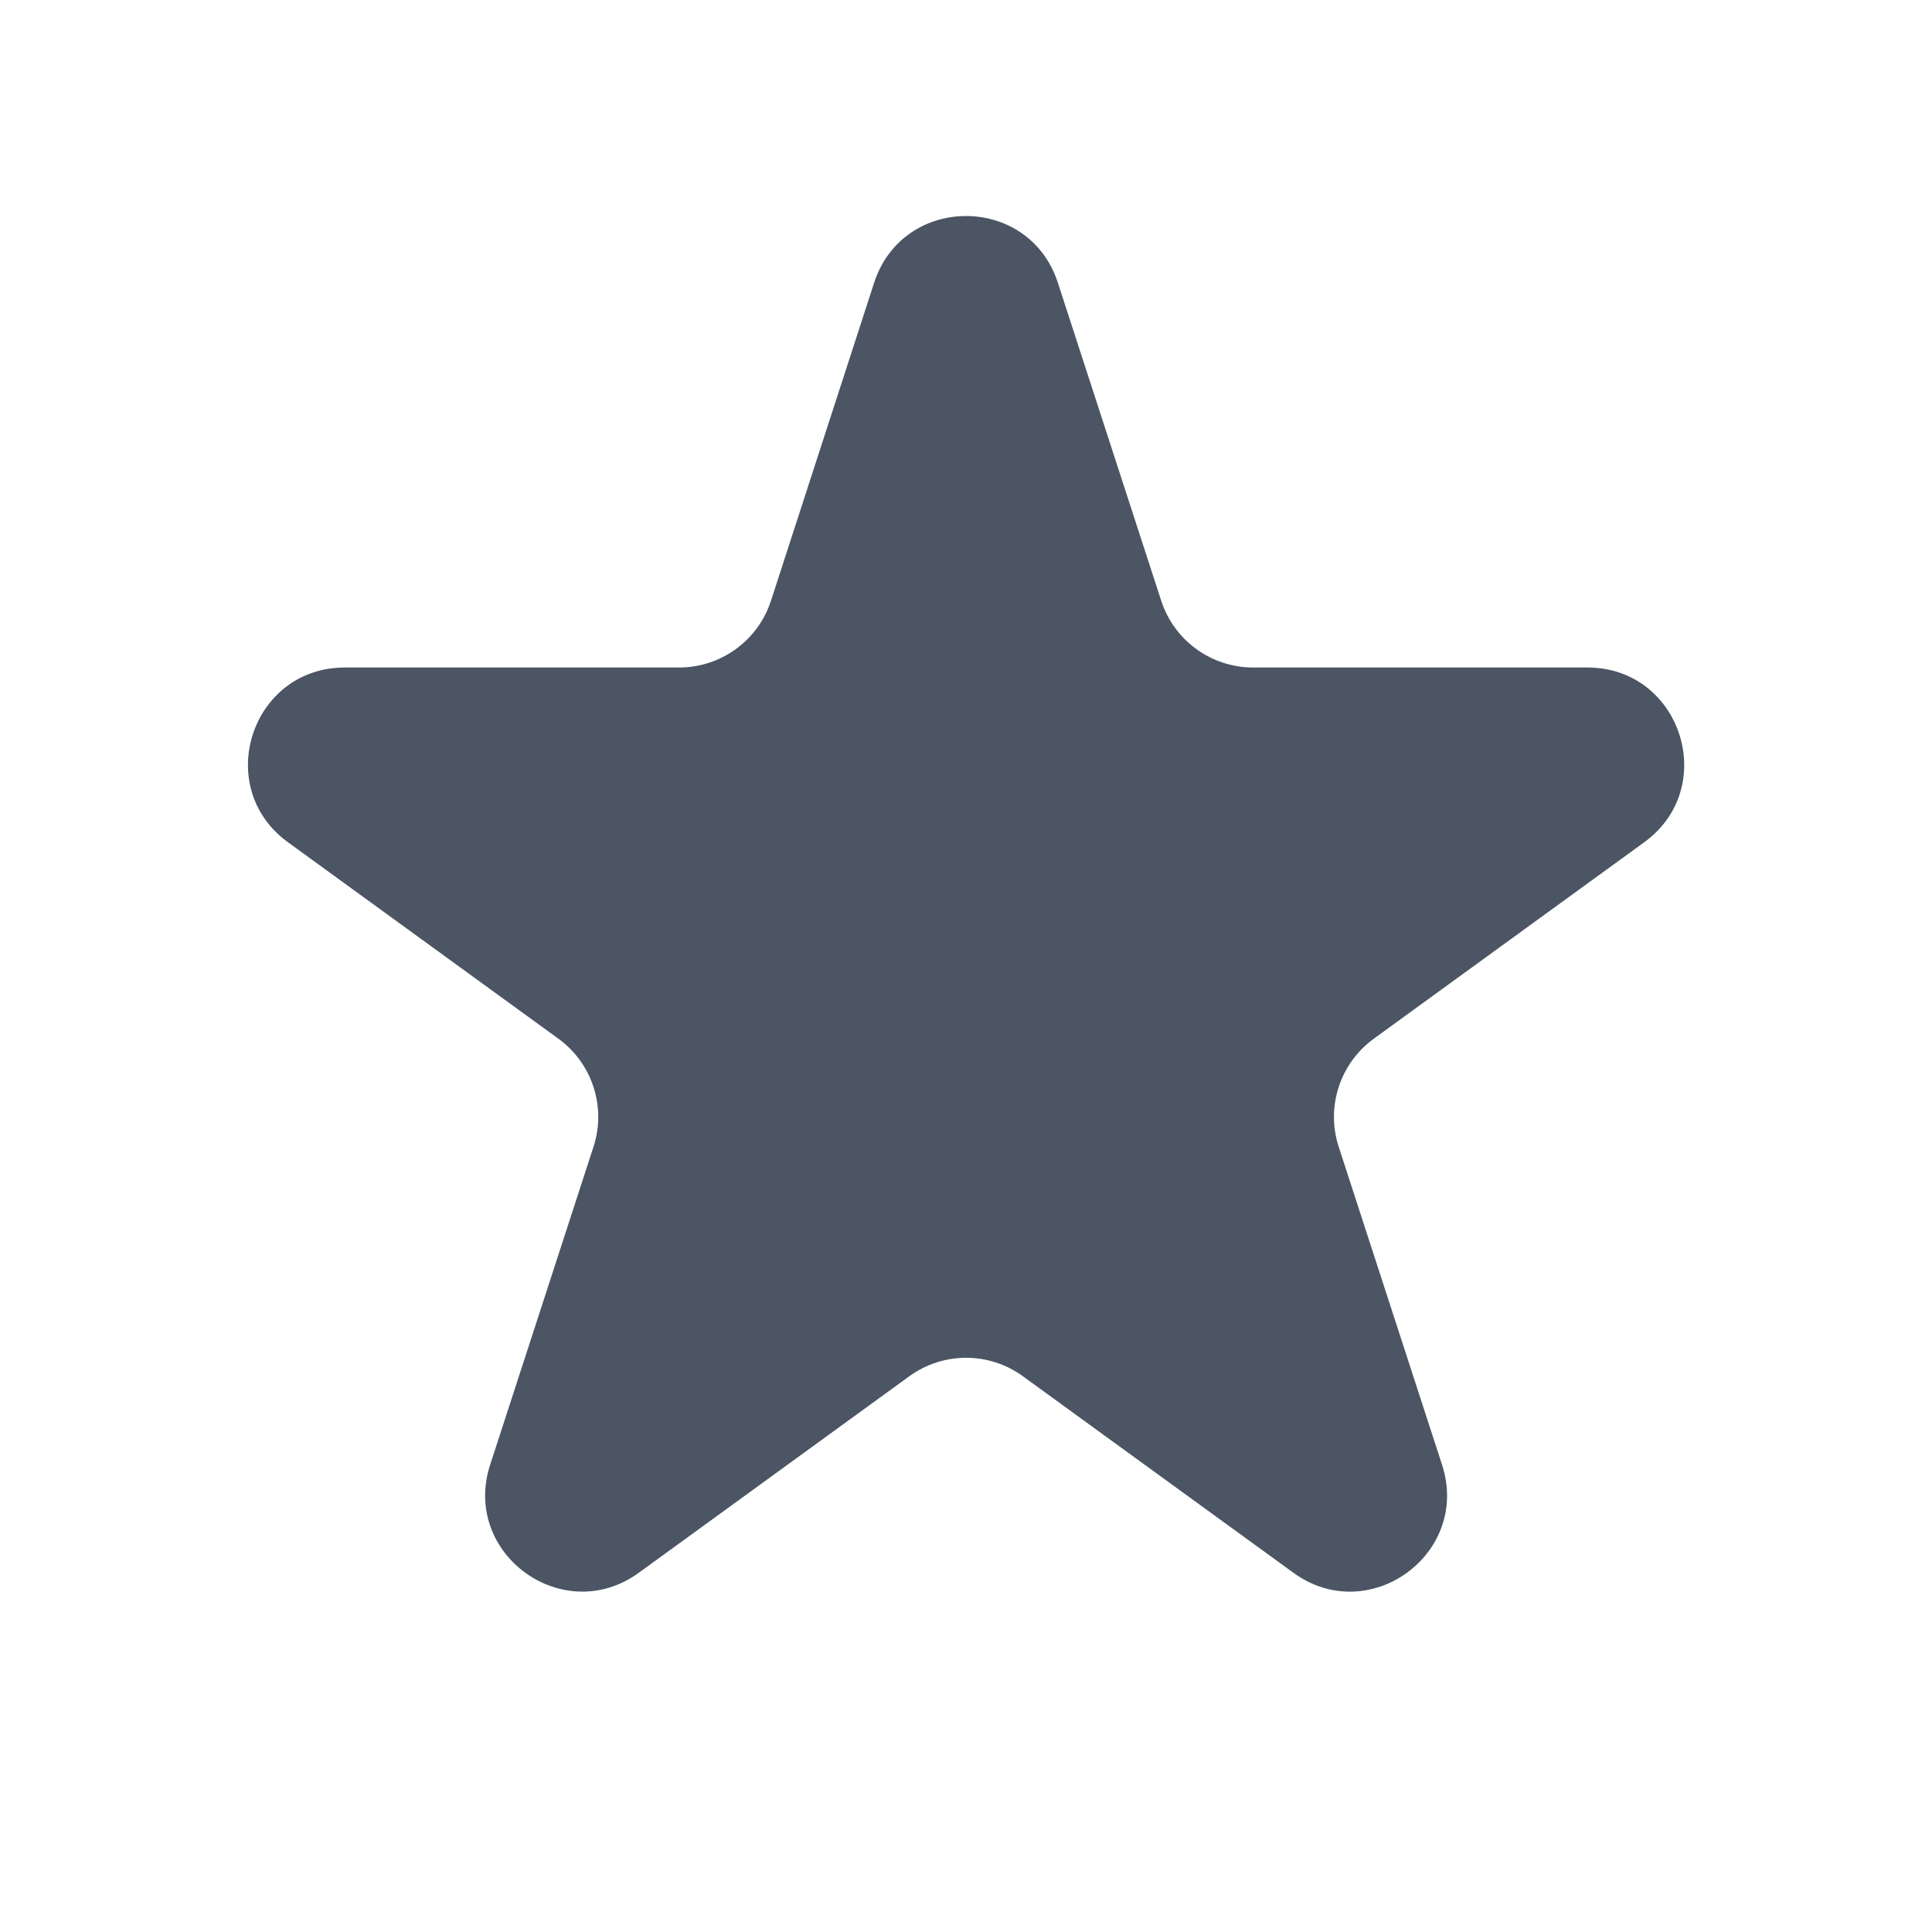 <svg fill="none" height="20" viewBox="0 0 20 20" width="20" xmlns="http://www.w3.org/2000/svg"><path d="m9.049 2.927c.299-.921 1.603-.921 1.902 0l1.07 3.292c.134.412.518.691.951.691h3.461c.969 0 1.371 1.24.588 1.809l-2.8 2.034c-.35.255-.497.706-.363 1.118l1.07 3.292c.299.921-.755 1.688-1.539 1.118l-2.8-2.034c-.35-.255-.825-.255-1.176 0l-2.8 2.034c-.784.569-1.838-.197-1.539-1.118l1.07-3.292c.134-.412-.013-.863-.363-1.118l-2.8-2.034c-.784-.569-.381-1.809.588-1.809h3.461c.433 0 .817-.279.951-.691z" fill="#4b5563"/></svg>